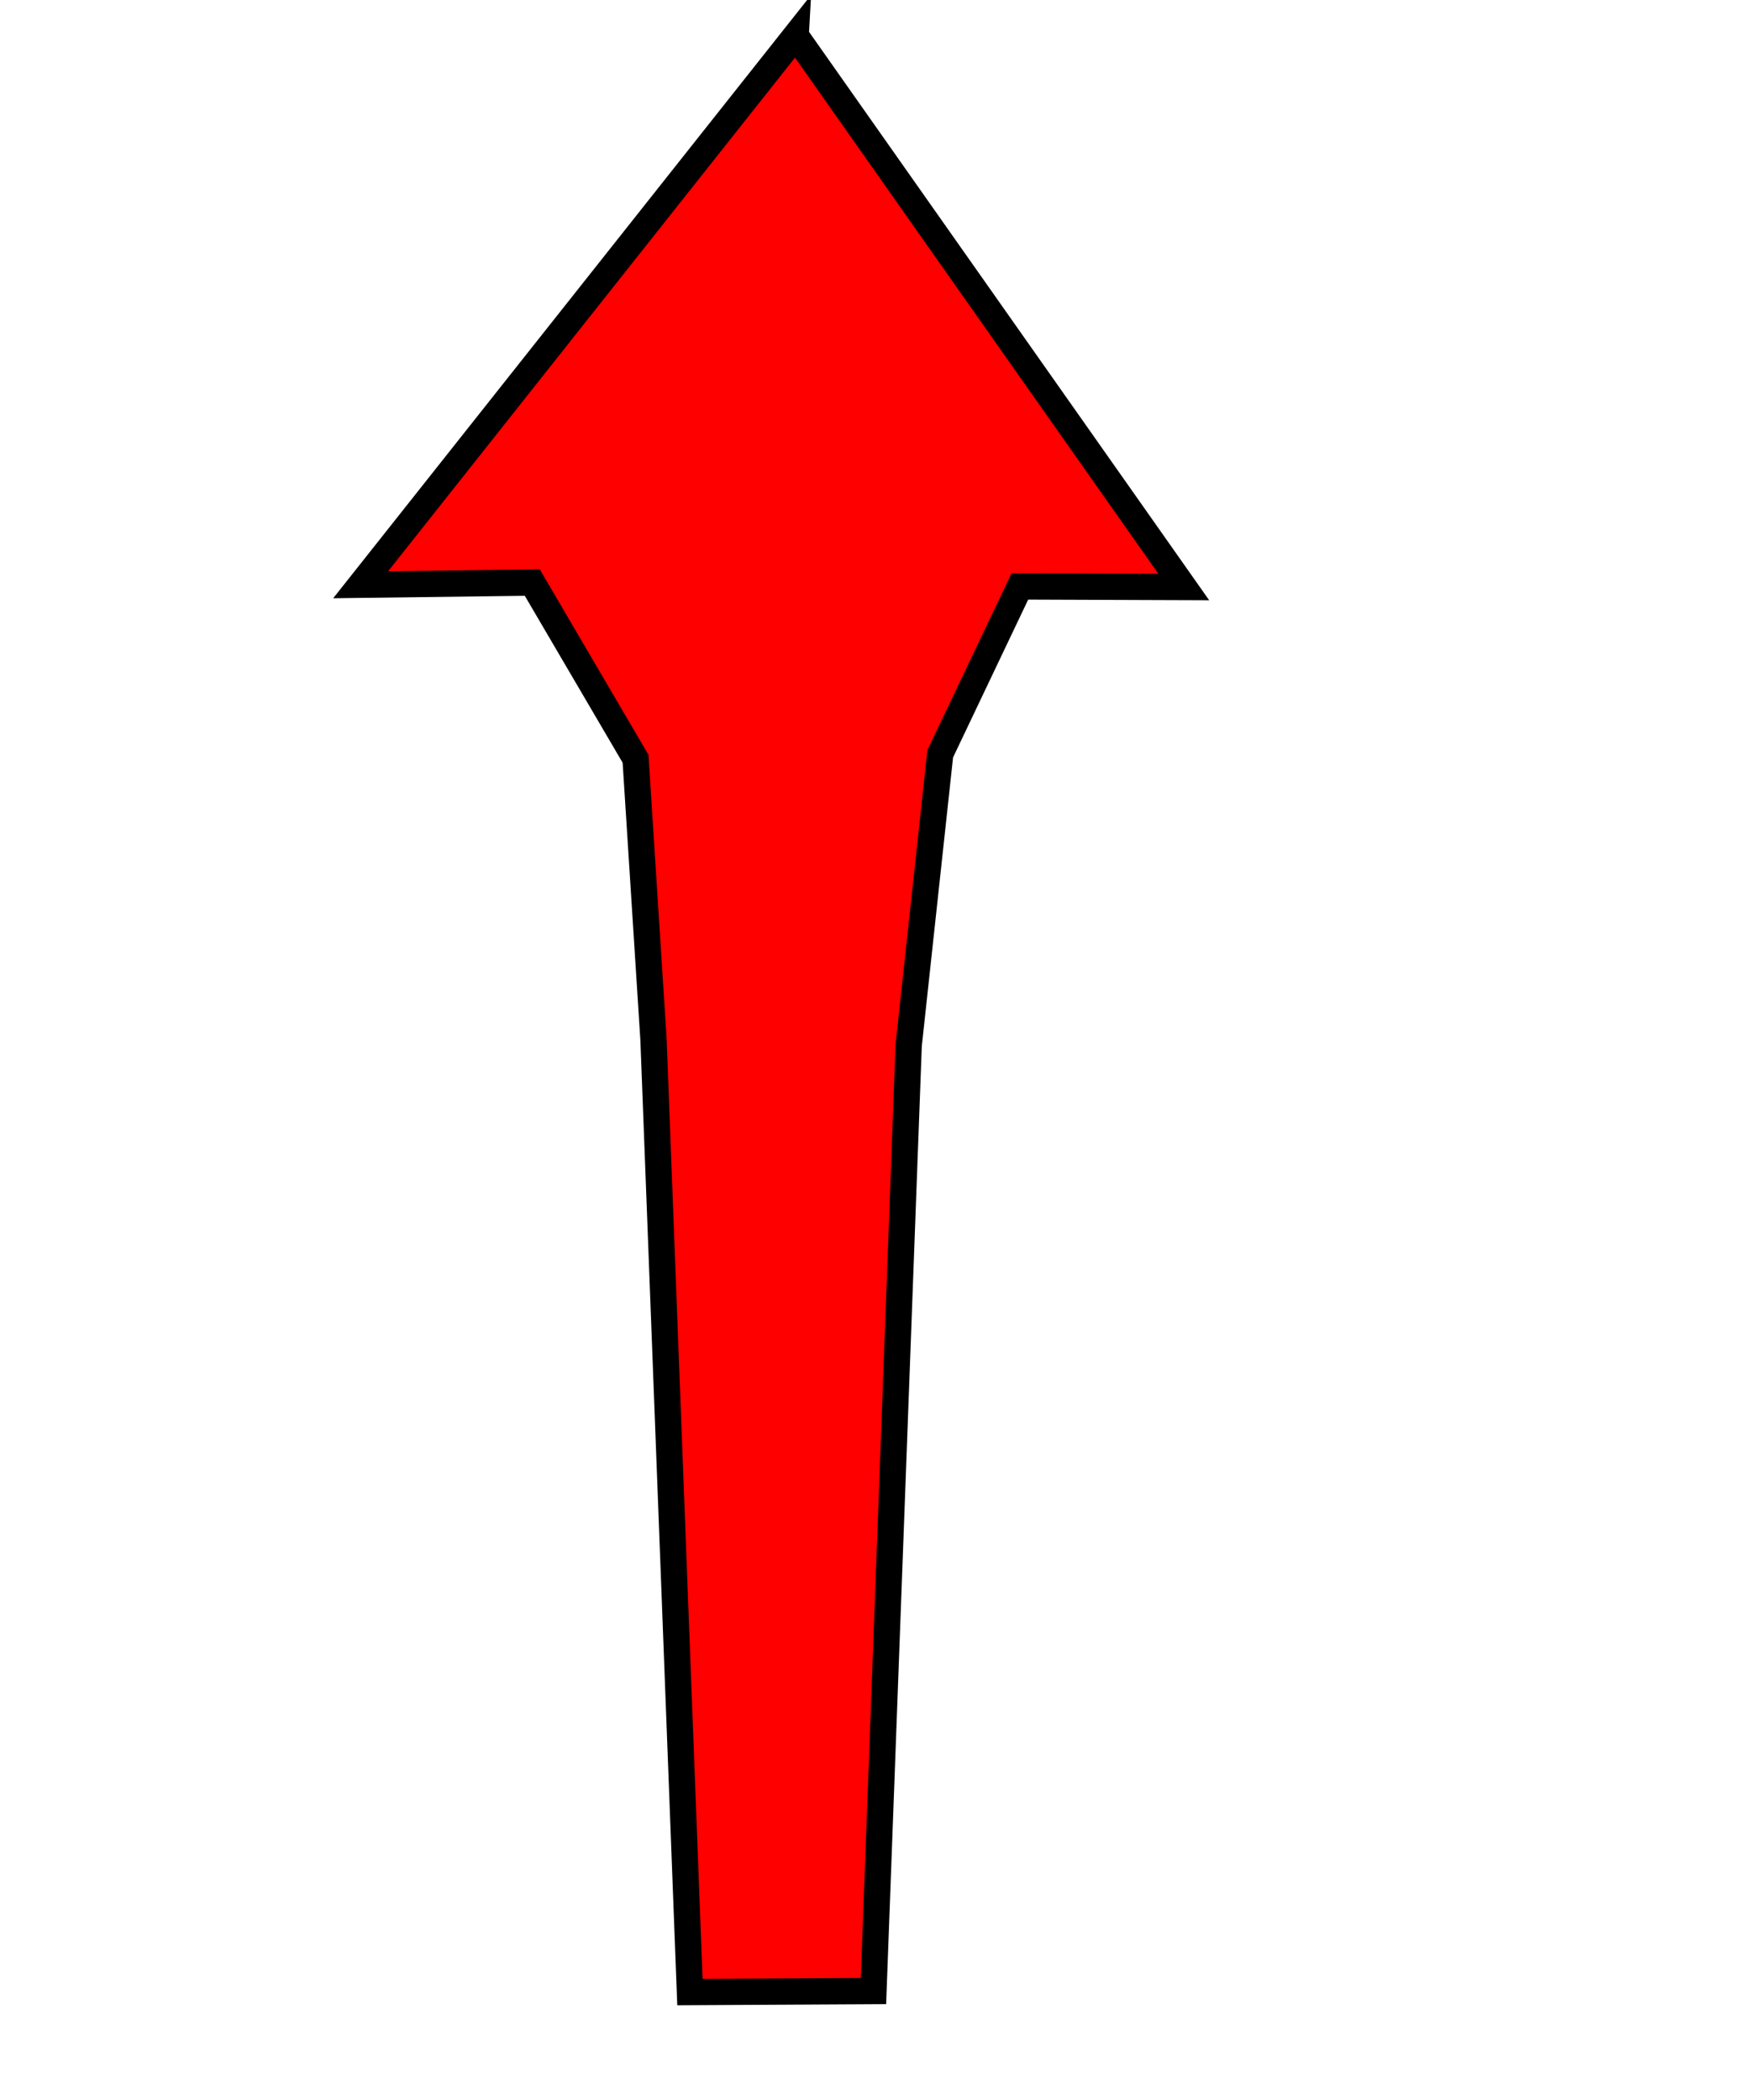 <?xml version="1.0" encoding="UTF-8" standalone="no"?>
<!-- Created with Inkscape (http://www.inkscape.org/) -->

<svg
   width="50pt"
   height="60pt"
   viewBox="0 0 17.639 21.167"
   version="1.1"
   id="svg5"
   inkscape:version="1.2 (1:1.2.1+202207142221+cd75a1ee6d)"
   sodipodi:docname="arrow03-R.svg"
   xmlns:inkscape="http://www.inkscape.org/namespaces/inkscape"
   xmlns:sodipodi="http://sodipodi.sourceforge.net/DTD/sodipodi-0.dtd"
   xmlns="http://www.w3.org/2000/svg"
   xmlns:svg="http://www.w3.org/2000/svg">
  <sodipodi:namedview
     id="namedview7"
     pagecolor="#ffffff"
     bordercolor="#111111"
     borderopacity="1"
     inkscape:showpageshadow="0"
     inkscape:pageopacity="0"
     inkscape:pagecheckerboard="1"
     inkscape:deskcolor="#d1d1d1"
     inkscape:document-units="mm"
     showgrid="true"
     inkscape:zoom="10.2125"
     inkscape:cx="33.439412"
     inkscape:cy="40"
     inkscape:window-width="1920"
     inkscape:window-height="1027"
     inkscape:window-x="0"
     inkscape:window-y="25"
     inkscape:window-maximized="1"
     inkscape:current-layer="layer1">
    <inkscape:grid
       type="xygrid"
       id="grid408" />
  </sodipodi:namedview>
  <defs
     id="defs2">
    <inkscape:path-effect
       effect="bspline"
       id="path-effect310"
       is_visible="true"
       lpeversion="1"
       weight="33.333"
       steps="2"
       helper_size="0"
       apply_no_weight="true"
       apply_with_weight="true"
       only_selected="false" />
  </defs>
  <g
     inkscape:label="Calque 1"
     inkscape:groupmode="layer"
     id="layer1">
    <path
       style="fill:#ff0000;stroke:#000000;stroke-width:0.265px;stroke-linecap:butt;stroke-linejoin:miter;stroke-opacity:1"
       d="m 8.02,0.359 c 0,0 -4.385,5.535 -4.385,5.535 0,0 1.73,-0.022 1.73,-0.022 0,0 1.041,1.776 1.041,1.776 0,0 0.181,2.832 0.181,2.832 0,0 0.367,9.599 0.367,9.599 0,0 1.85,-0.01 1.85,-0.01 0,0 0.355,-9.533 0.355,-9.533 0,0 0.318,-2.938 0.318,-2.938 0,0 0.803,-1.687 0.803,-1.687 0,0 1.652,0.006 1.652,0.006 0,0 -3.912,-5.557 -3.912,-5.557 z"
       id="path308"
       inkscape:path-effect="#path-effect310"
       inkscape:original-d="M 8.0204447,0.35909664 3.6356125,5.8941864 5.3657784,5.8718113 6.4067041,7.6475553 6.5878104,10.479151 6.9545378,20.0786 8.8041982,20.068549 9.1591157,10.535093 9.4773559,7.5966595 10.280713,5.9099622 l 1.651766,0.00568 z"
       sodipodi:nodetypes="cccccccccccc" />
  </g>
</svg>
